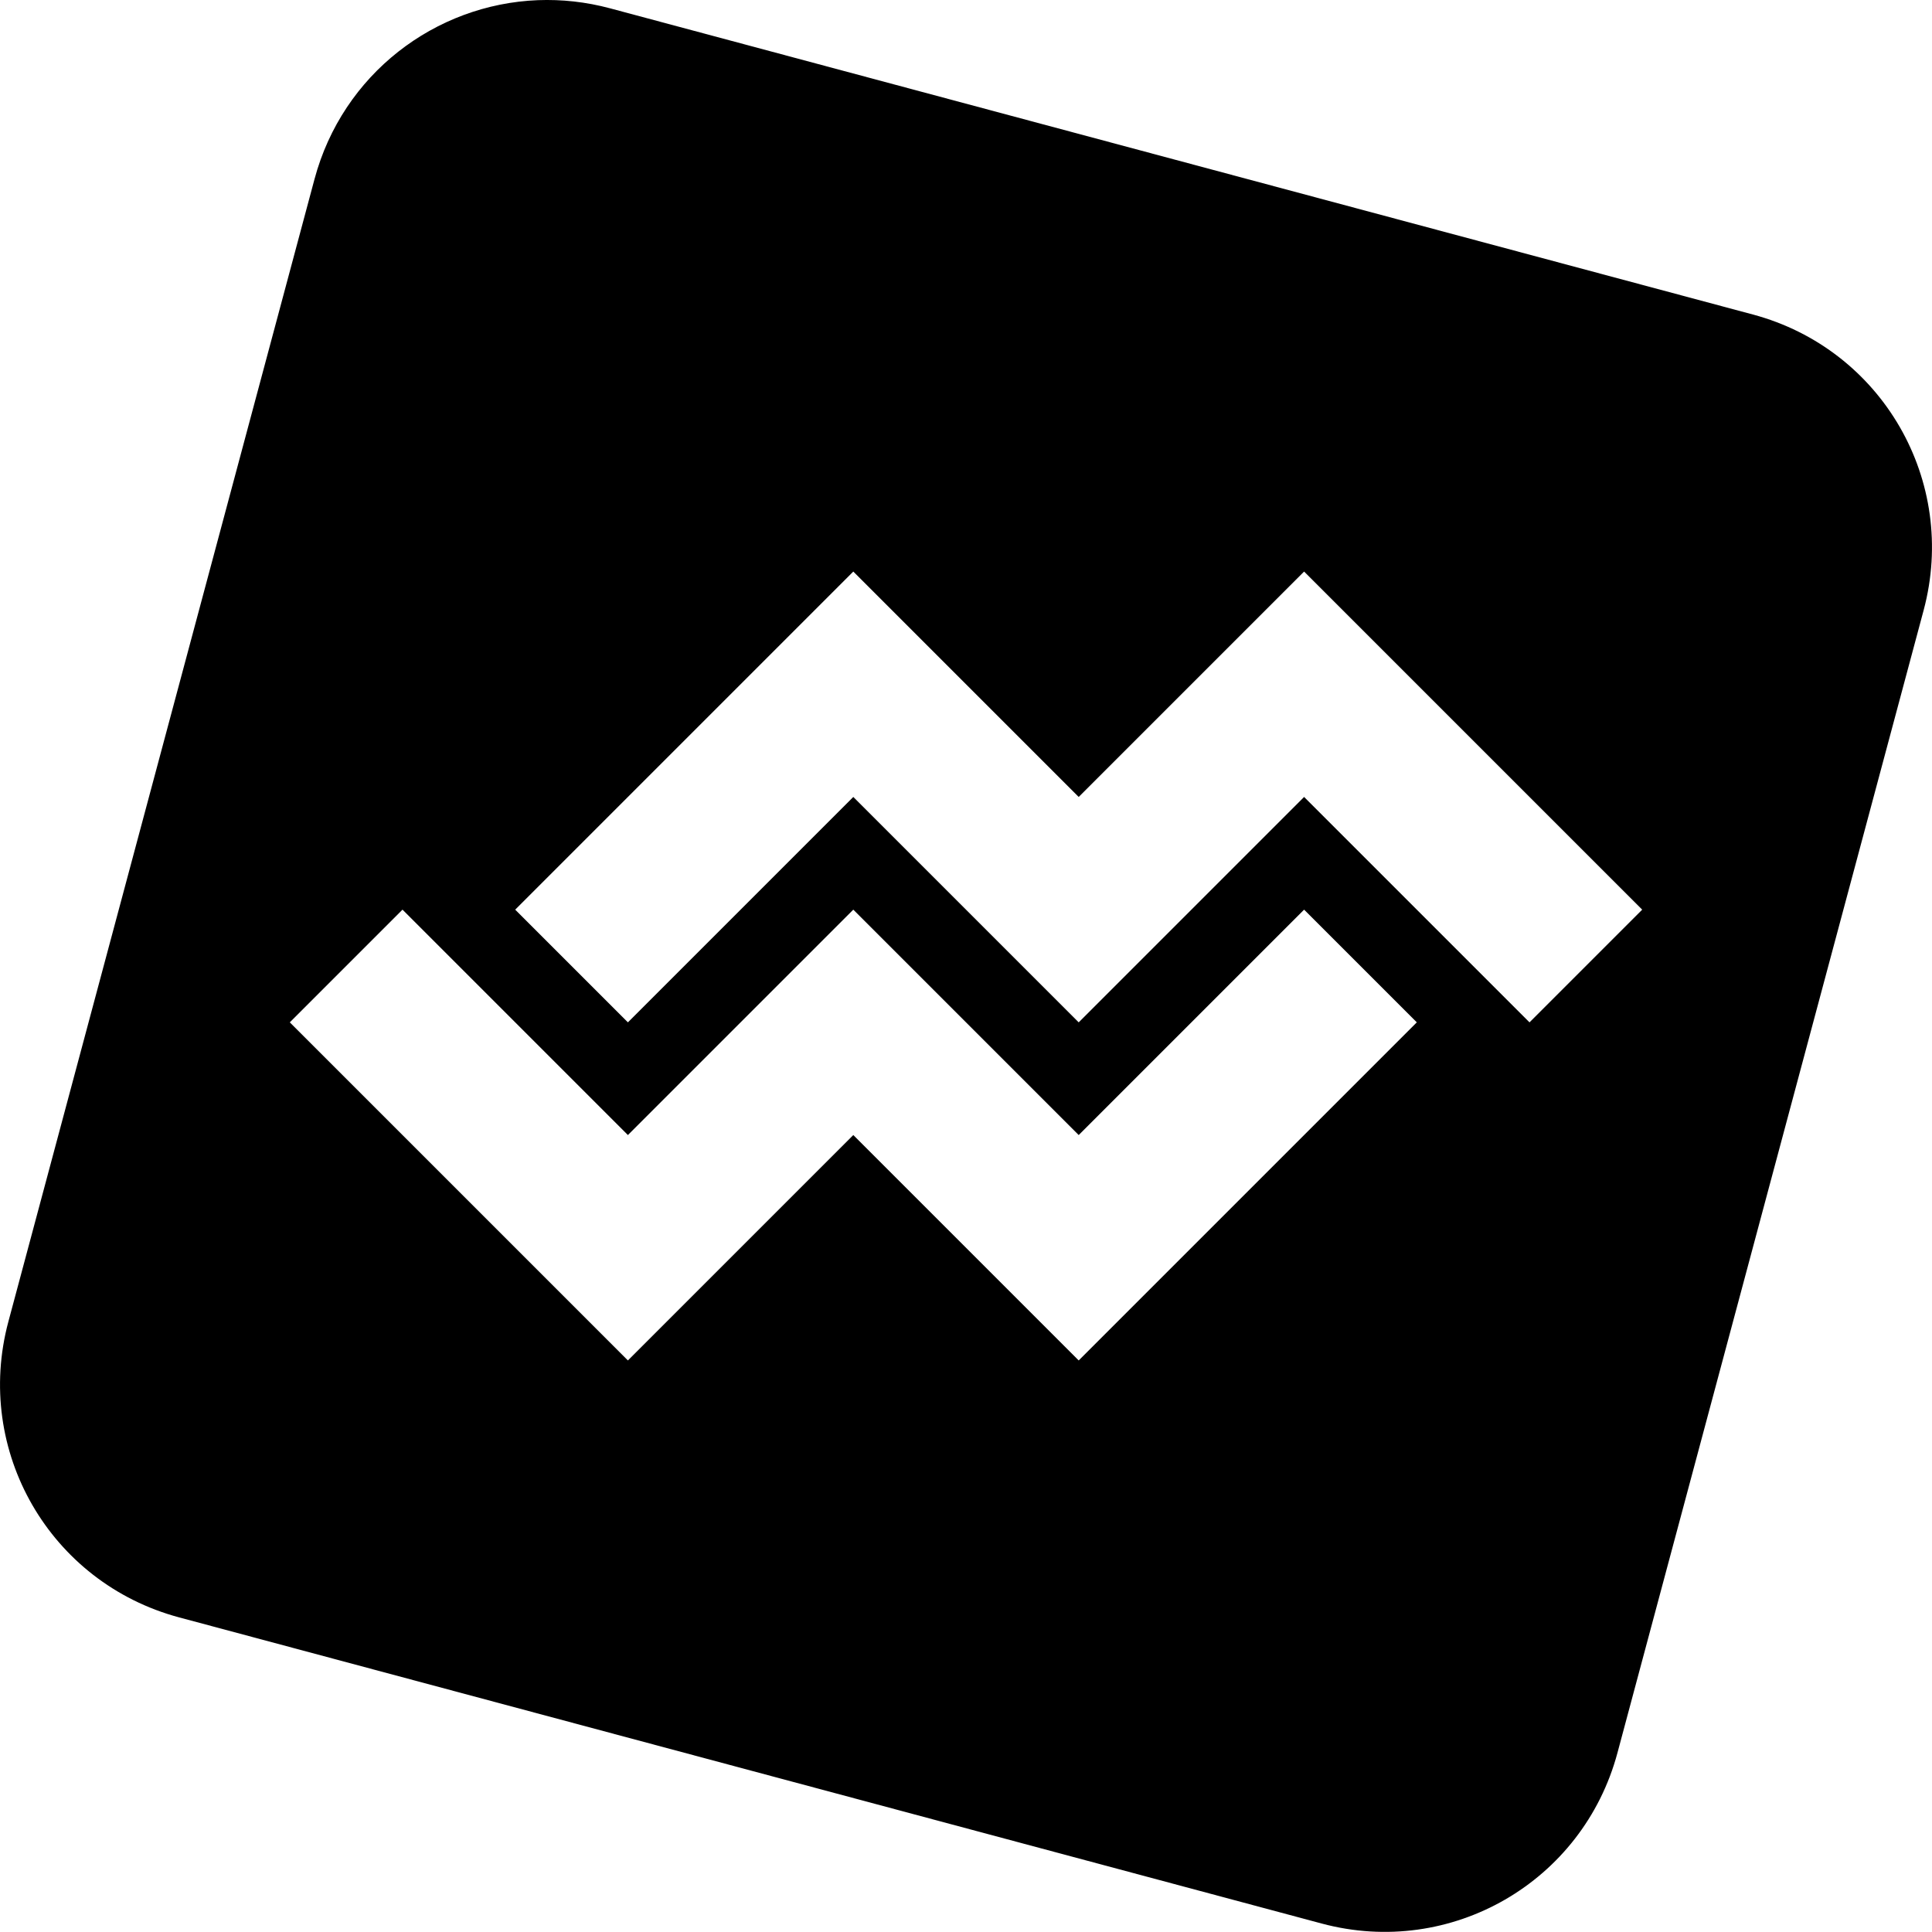 <svg viewBox="0 0 24 24" version="1.1" xmlns="http://www.w3.org/2000/svg" xmlns:xlink="http://www.w3.org/1999/xlink">
<path d="M 6.683,0.002 C 5.404,0.052 4.257,0.92 3.907,2.225 L 0.104,16.418 c -0.43,1.605 0.516,3.244 2.122,3.674 l 14.193,3.803 c 1.605,0.43 3.244,-0.516 3.674,-2.122 L 23.896,7.581 C 24.326,5.976 23.381,4.337 21.775,3.907 L 7.581,0.104 C 7.28,0.023 6.978,-0.009 6.683,0.002 Z M 10.6,7.1 13.4,9.9 16.2,7.1 20.4,11.3 19,12.7 16.2,9.9 13.4,12.7 10.6,9.9 7.8,12.7 6.4,11.3 Z m -5.6,4.2 2.8,2.8 2.8,-2.8 2.8,2.8 2.8,-2.8 1.4,1.4 -4.2,4.2 -2.8,-2.8 -2.8,2.8 -4.2,-4.2 z"></path>
</svg>

